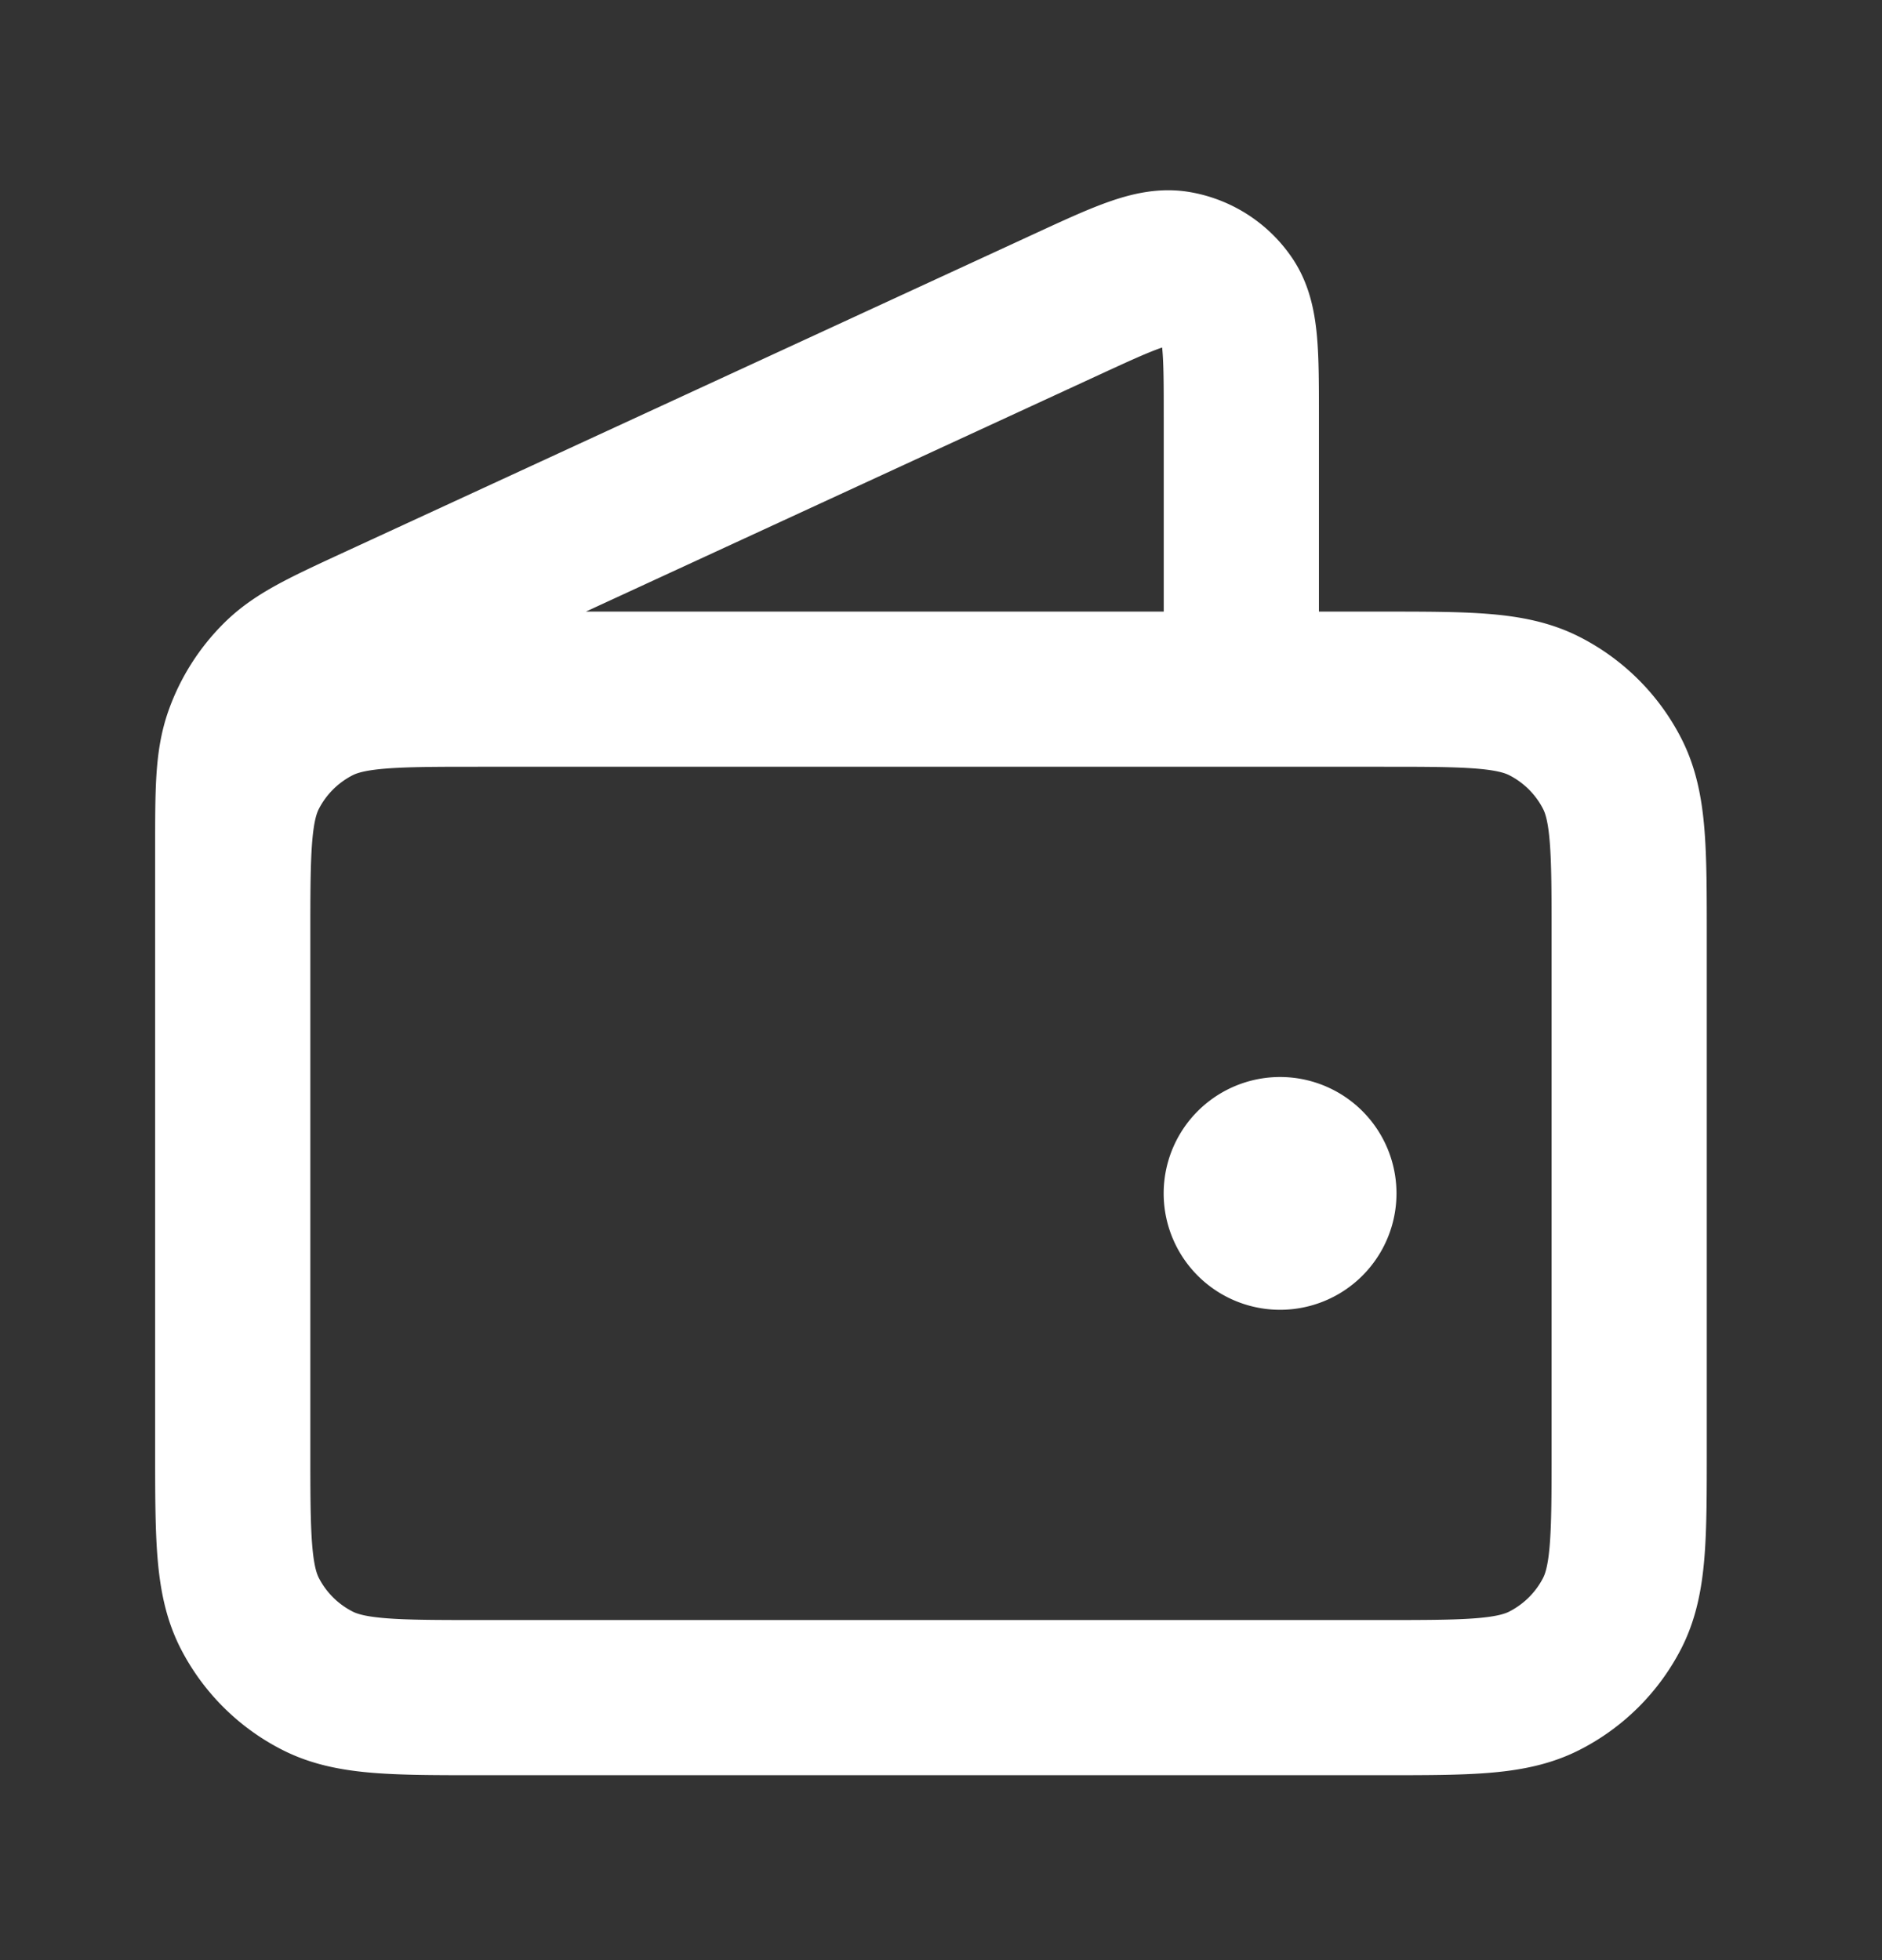 <svg width="24" height="25" fill="none" xmlns="http://www.w3.org/2000/svg"><rect width="100%" height="100%" fill="#333333" stroke="none"/><path d="M15.83 8.79V5.328c0-.823 0-1.234-.174-1.487a.99.99 0 0 0-.65-.416c-.302-.051-.676.121-1.423.466L4.807 7.94c-.666.308-1 .462-1.244.7-.215.211-.38.468-.481.753-.114.321-.114.688-.114 1.422v4.9m13.356-.495h.01M2.968 11.956v6.53c0 1.108 0 1.662.215 2.086.19.372.493.675.865.864.423.216.978.216 2.086.216H17.61c1.109 0 1.663 0 2.086-.216.372-.19.675-.492.865-.864.215-.424.215-.978.215-2.086v-6.53c0-1.108 0-1.662-.215-2.085a1.979 1.979 0 0 0-.865-.865c-.423-.216-.977-.216-2.086-.216H6.134c-1.108 0-1.663 0-2.086.216-.372.19-.675.492-.865.865-.215.423-.215.977-.215 2.085Zm13.851 3.265a.495.495 0 1 1-.99 0 .495.495 0 0 1 .99 0Z" stroke="#fff" stroke-width="1.979" stroke-linecap="round" stroke-linejoin="round"/></svg>